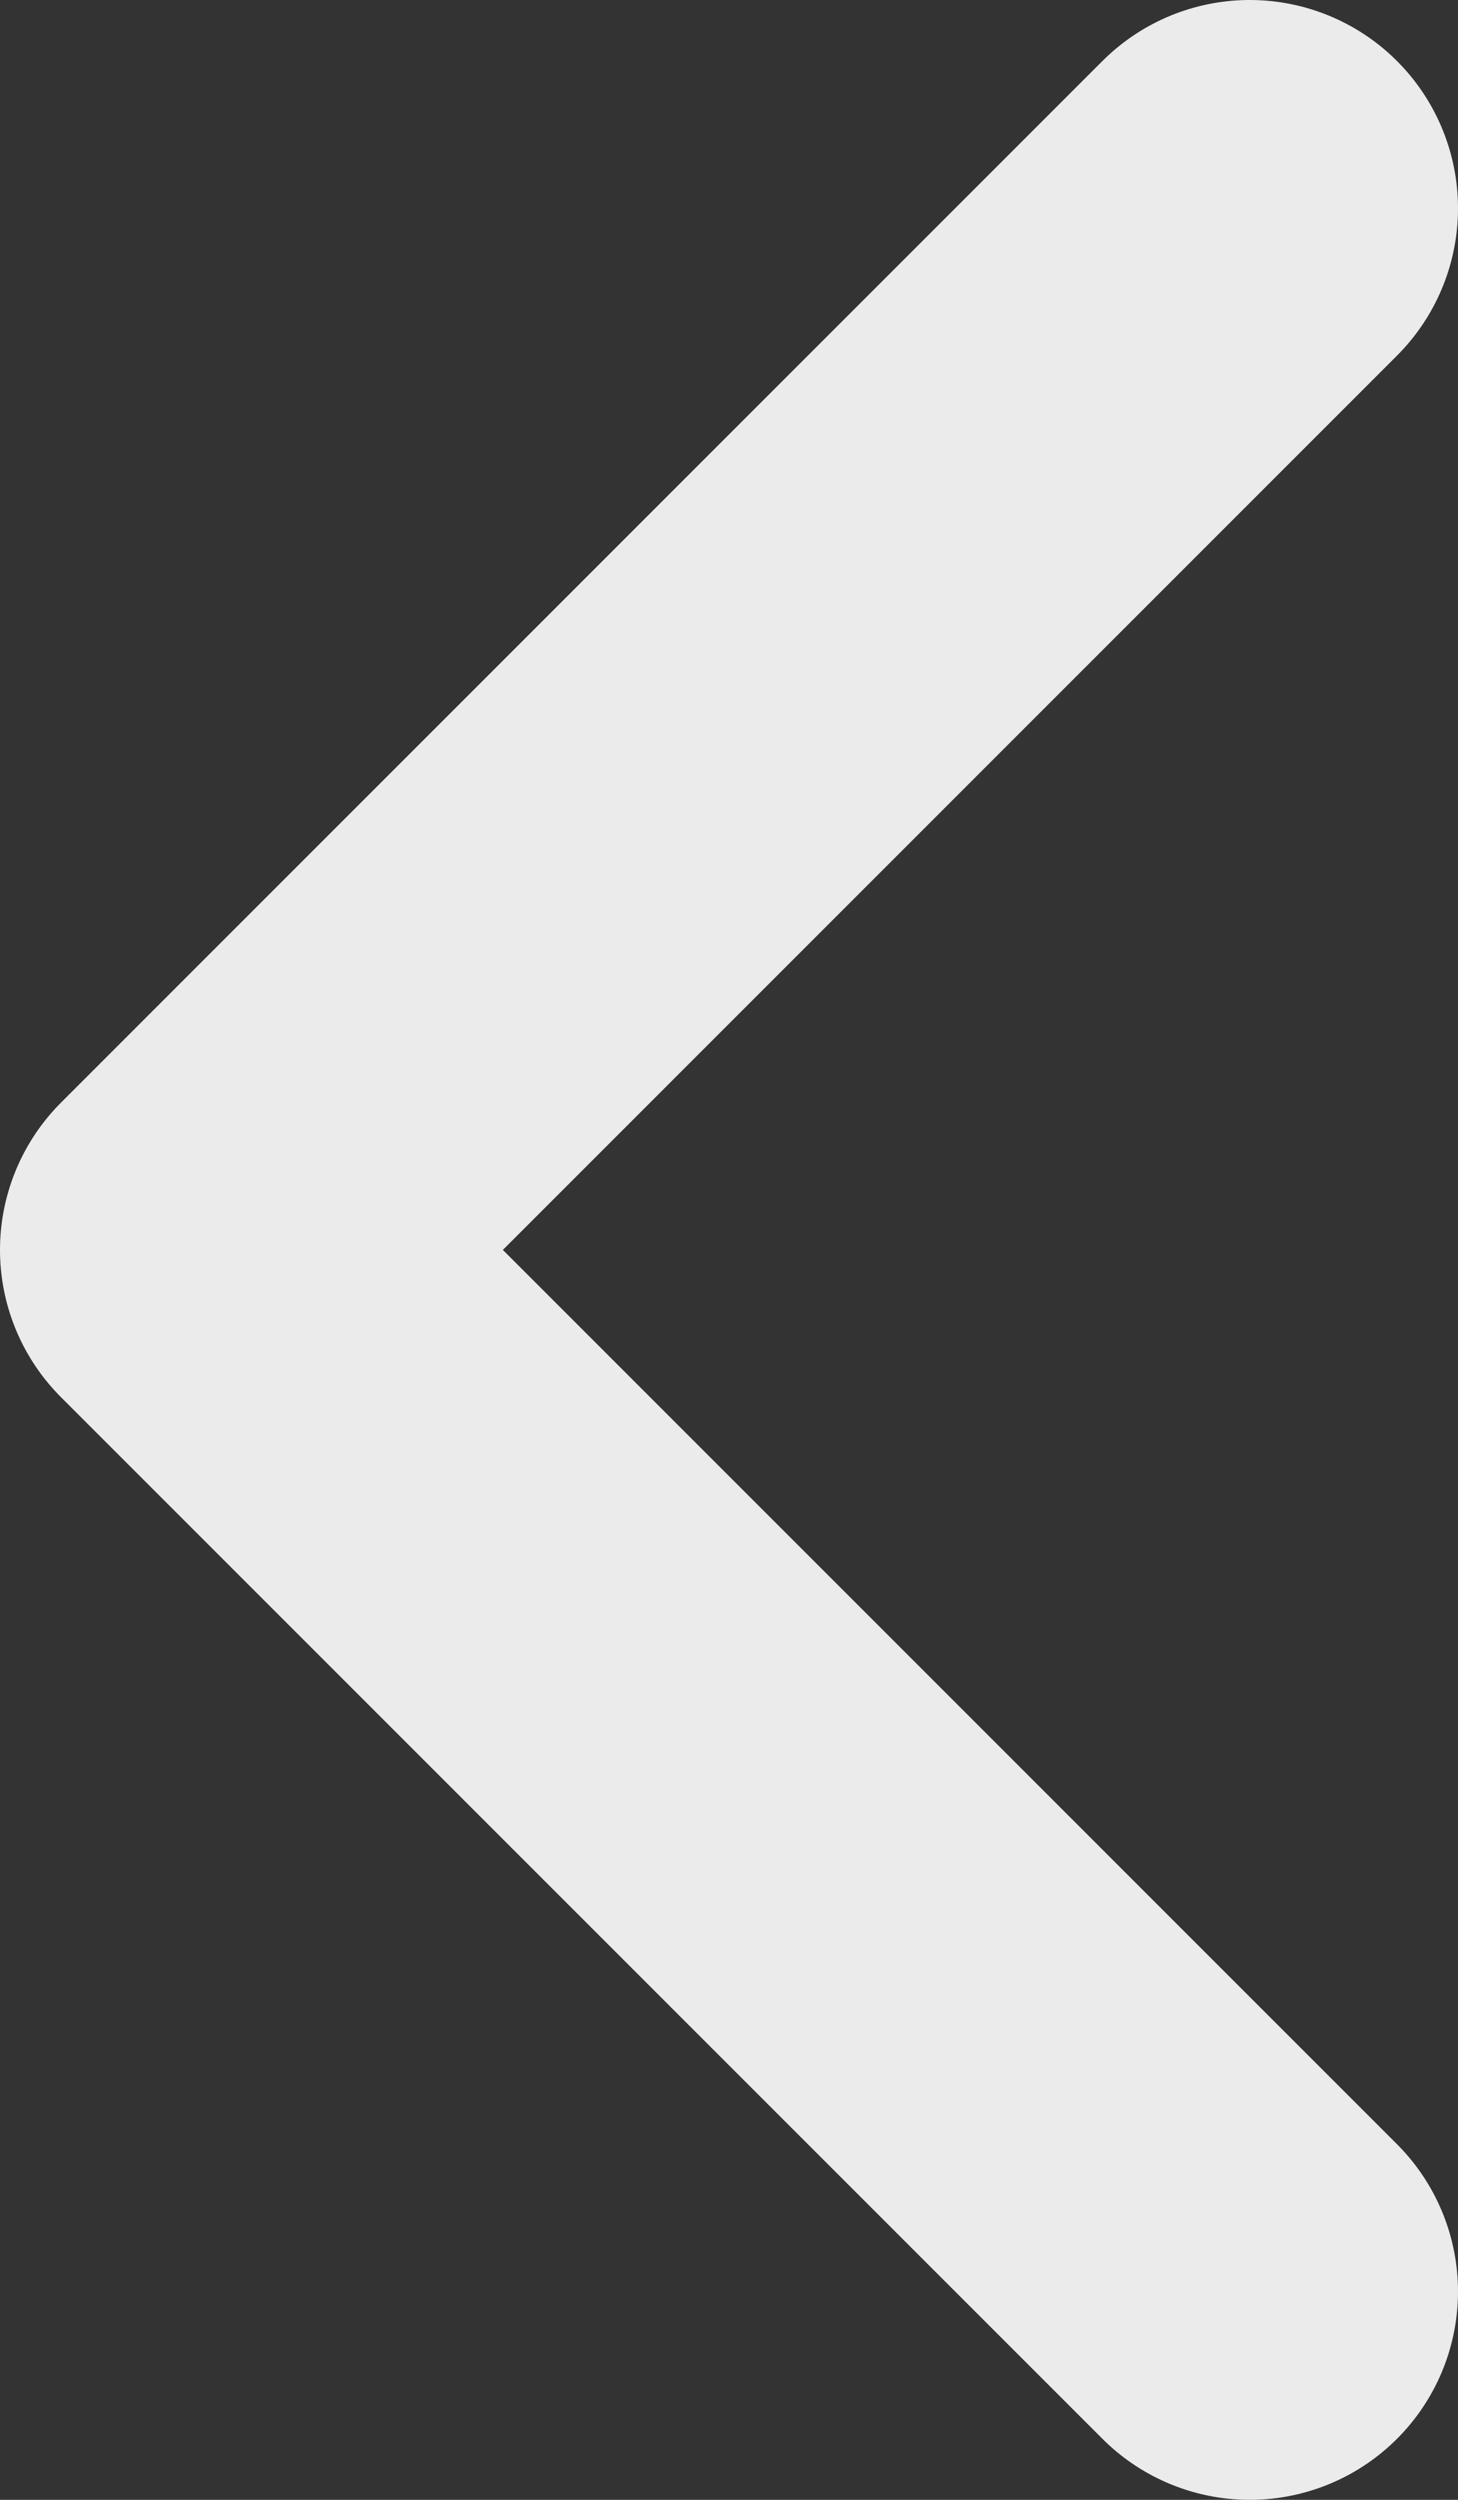 <svg width="28" height="48" viewBox="0 0 28 48" fill="none" xmlns="http://www.w3.org/2000/svg">
<rect x="0" y="0" width="28" height="48" fill="#333333" stroke="none"/>
<path d="M24 4L4 24L24 44" stroke="#EBEBEB" stroke-width="8" stroke-linecap="round" stroke-linejoin="round"/>
</svg>
